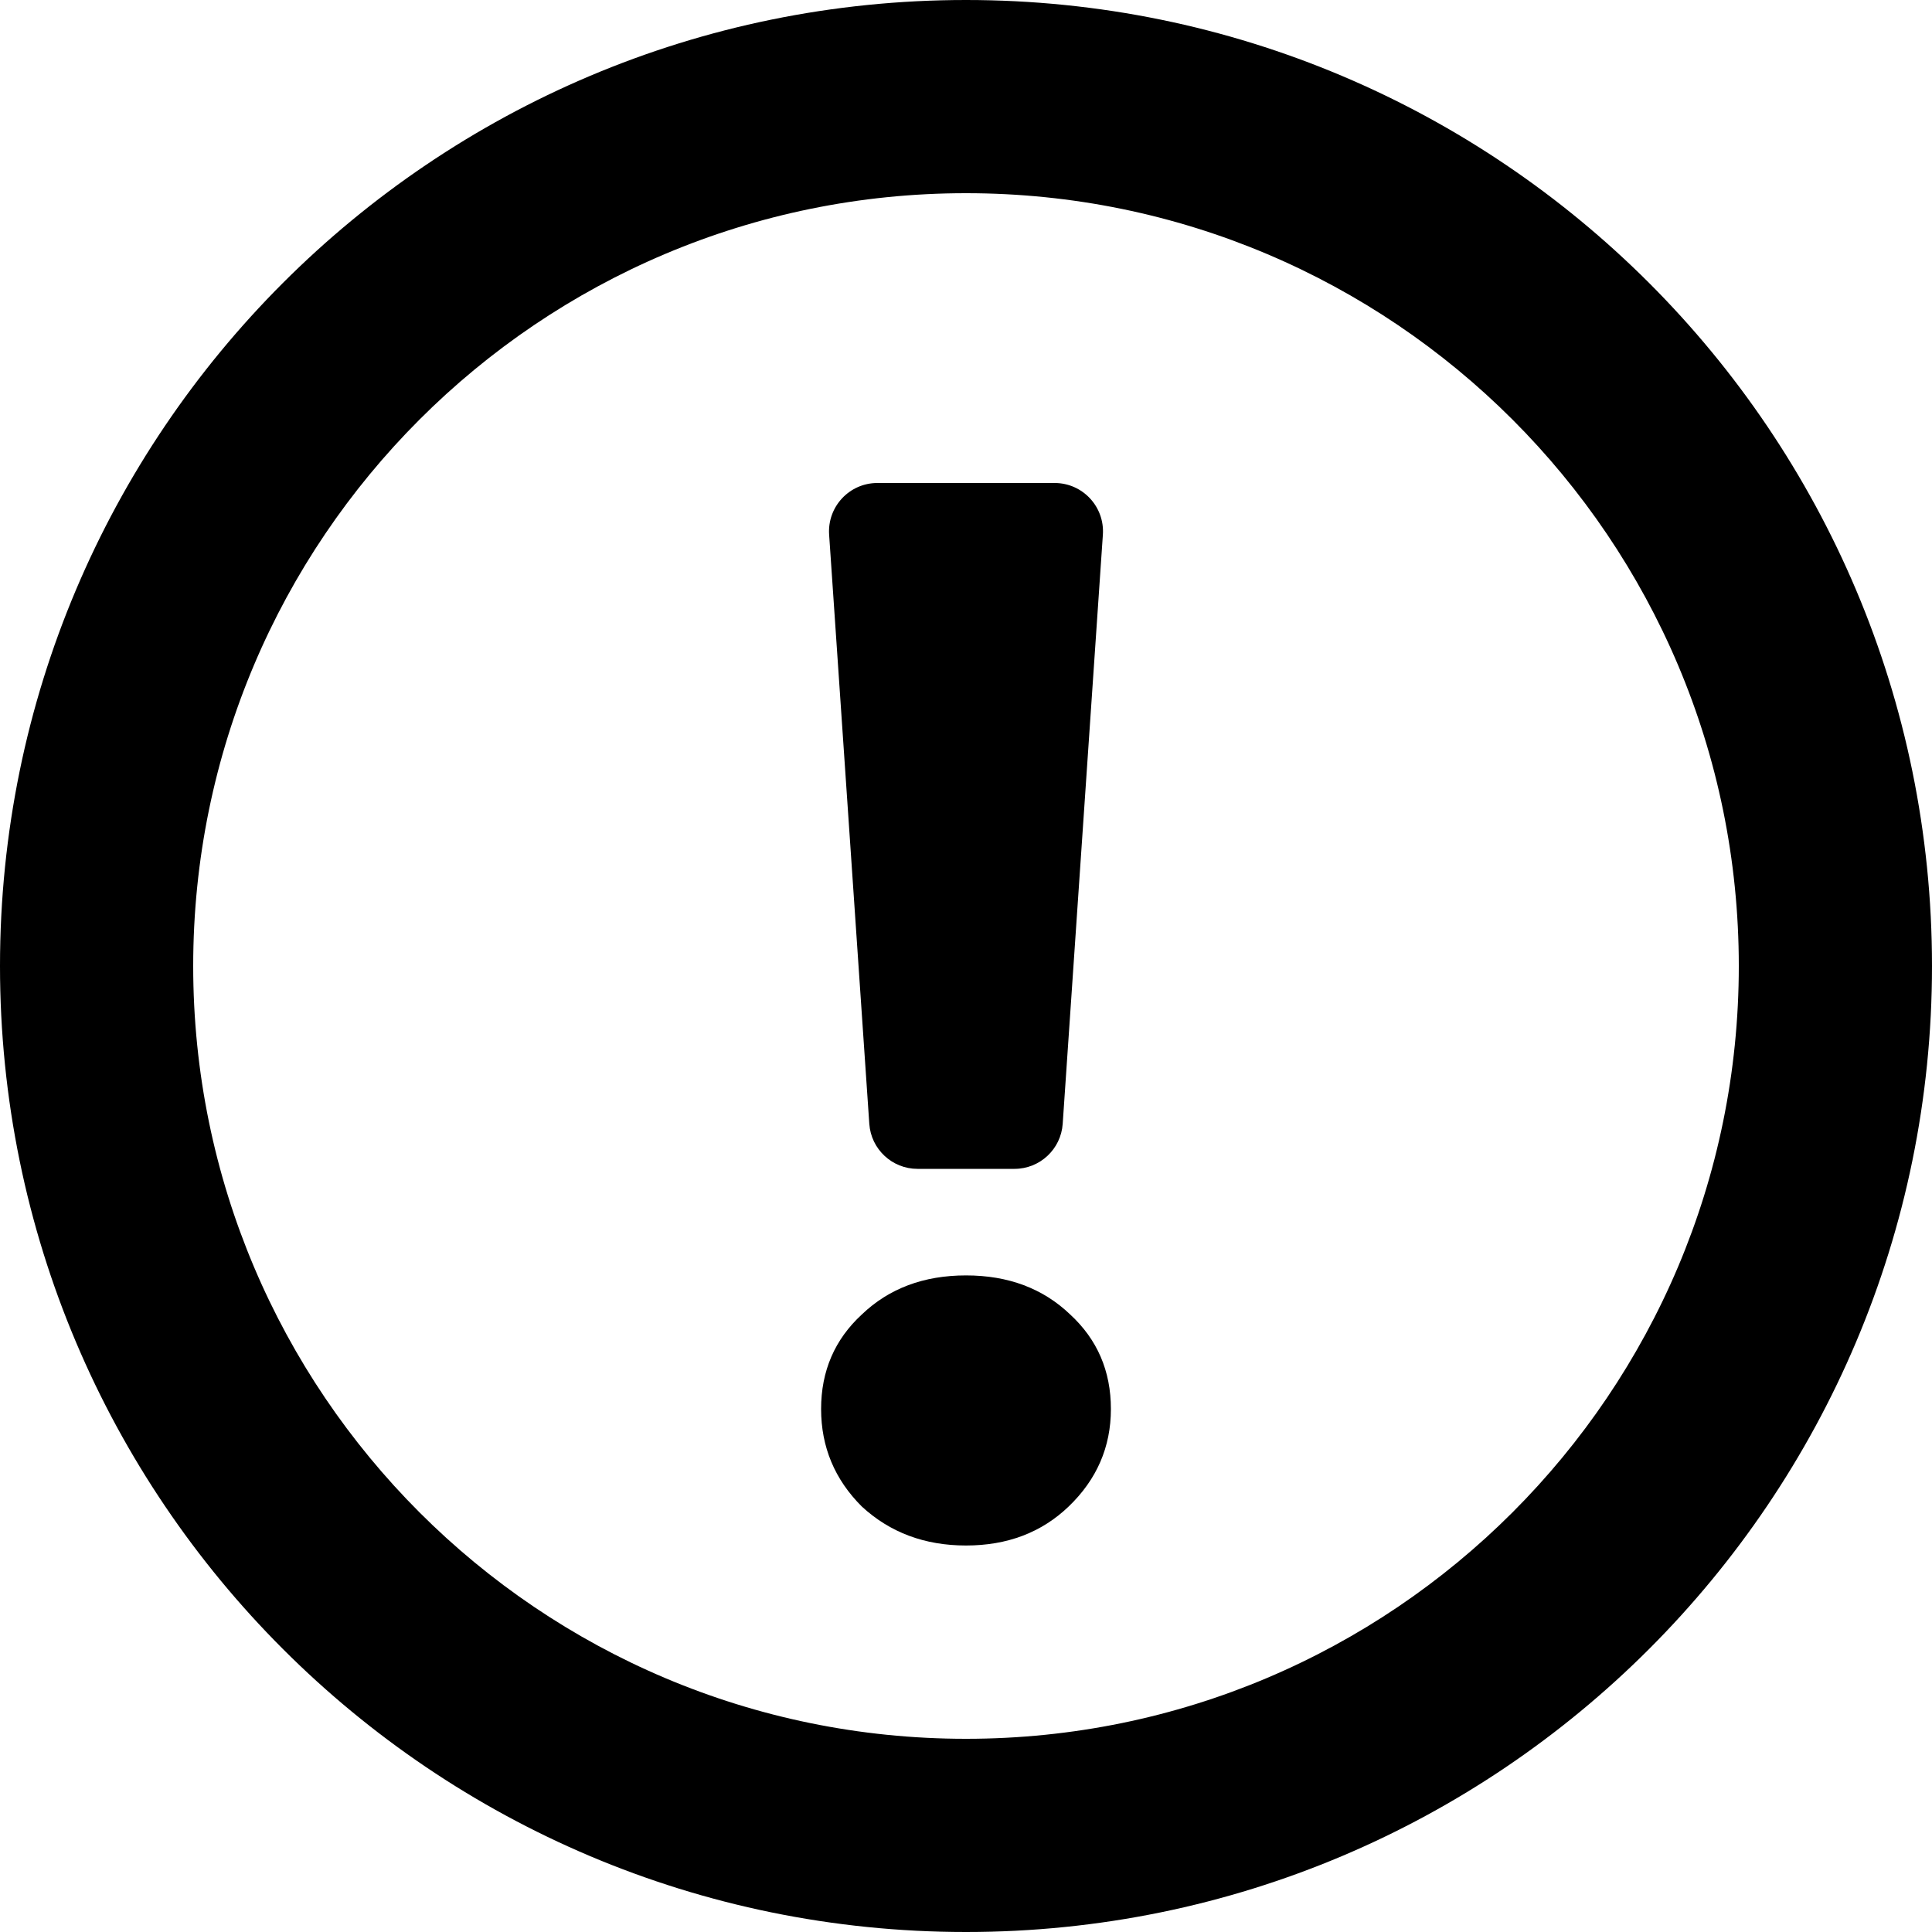 <svg width="20" height="20" viewBox="0 0 20 20" fill="none" xmlns="http://www.w3.org/2000/svg">
<path fill-rule="evenodd" clip-rule="evenodd" d="M10 2C5.582 2 2 5.581 2 10C2 14.418 5.582 18 10 18C14.418 18 18 14.418 18 10C18 5.581 14.418 2 10 2ZM0 10C0 4.477 4.477 -0 10 -0C15.523 -0 20 4.477 20 10C20 15.522 15.523 20 10 20C4.477 20 0 15.522 0 10Z" fill="currentColor"/>
<path d="M8.583 5.534C8.564 5.245 8.793 5 9.082 5H10.918C11.207 5 11.436 5.245 11.417 5.534L11.001 11.634C10.983 11.896 10.765 12.1 10.502 12.1H9.498C9.235 12.1 9.017 11.896 8.999 11.634L8.583 5.534ZM10 15.999C9.573 15.999 9.214 15.865 8.922 15.596C8.641 15.316 8.5 14.979 8.5 14.586C8.5 14.192 8.641 13.866 8.922 13.607C9.203 13.338 9.562 13.203 10 13.203C10.438 13.203 10.797 13.338 11.078 13.607C11.359 13.866 11.5 14.192 11.5 14.586C11.5 14.979 11.354 15.316 11.062 15.596C10.781 15.865 10.427 15.999 10 15.999Z" fill="currentColor"/>
</svg>
